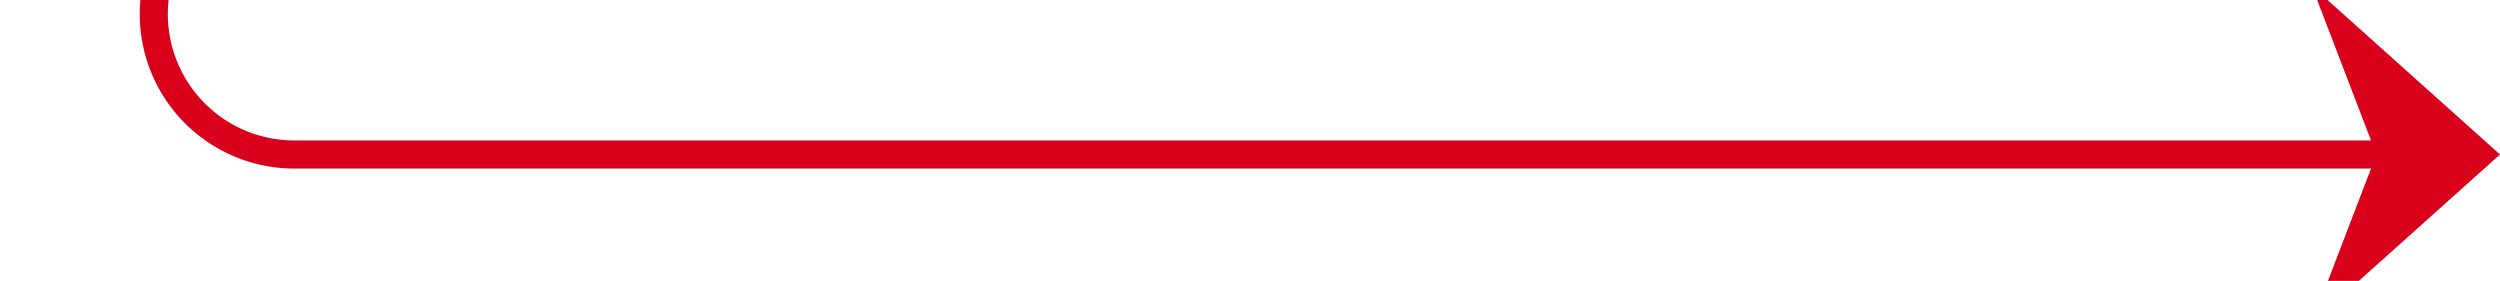 ﻿<?xml version="1.0" encoding="utf-8"?>
<svg version="1.1" xmlns:xlink="http://www.w3.org/1999/xlink" width="89px" height="10px" preserveAspectRatio="xMinYMid meet" viewBox="547 450 89 8" xmlns="http://www.w3.org/2000/svg">
  <path d="M 552.5 298  L 552.5 449  A 5 5 0 0 0 557.5 454.5 L 635 454.5  " stroke-width="1" stroke-dasharray="0" stroke="rgba(217, 0, 27, 1)" fill="none" class="stroke" />
  <path d="M 552.5 293  A 3 3 0 0 0 549.5 296 A 3 3 0 0 0 552.5 299 A 3 3 0 0 0 555.5 296 A 3 3 0 0 0 552.5 293 Z M 552.5 294  A 2 2 0 0 1 554.5 296 A 2 2 0 0 1 552.5 298 A 2 2 0 0 1 550.5 296 A 2 2 0 0 1 552.5 294 Z M 629.3 460.5  L 636 454.5  L 629.3 448.5  L 631.6 454.5  L 629.3 460.5  Z " fill-rule="nonzero" fill="rgba(217, 0, 27, 1)" stroke="none" class="fill" />
</svg>